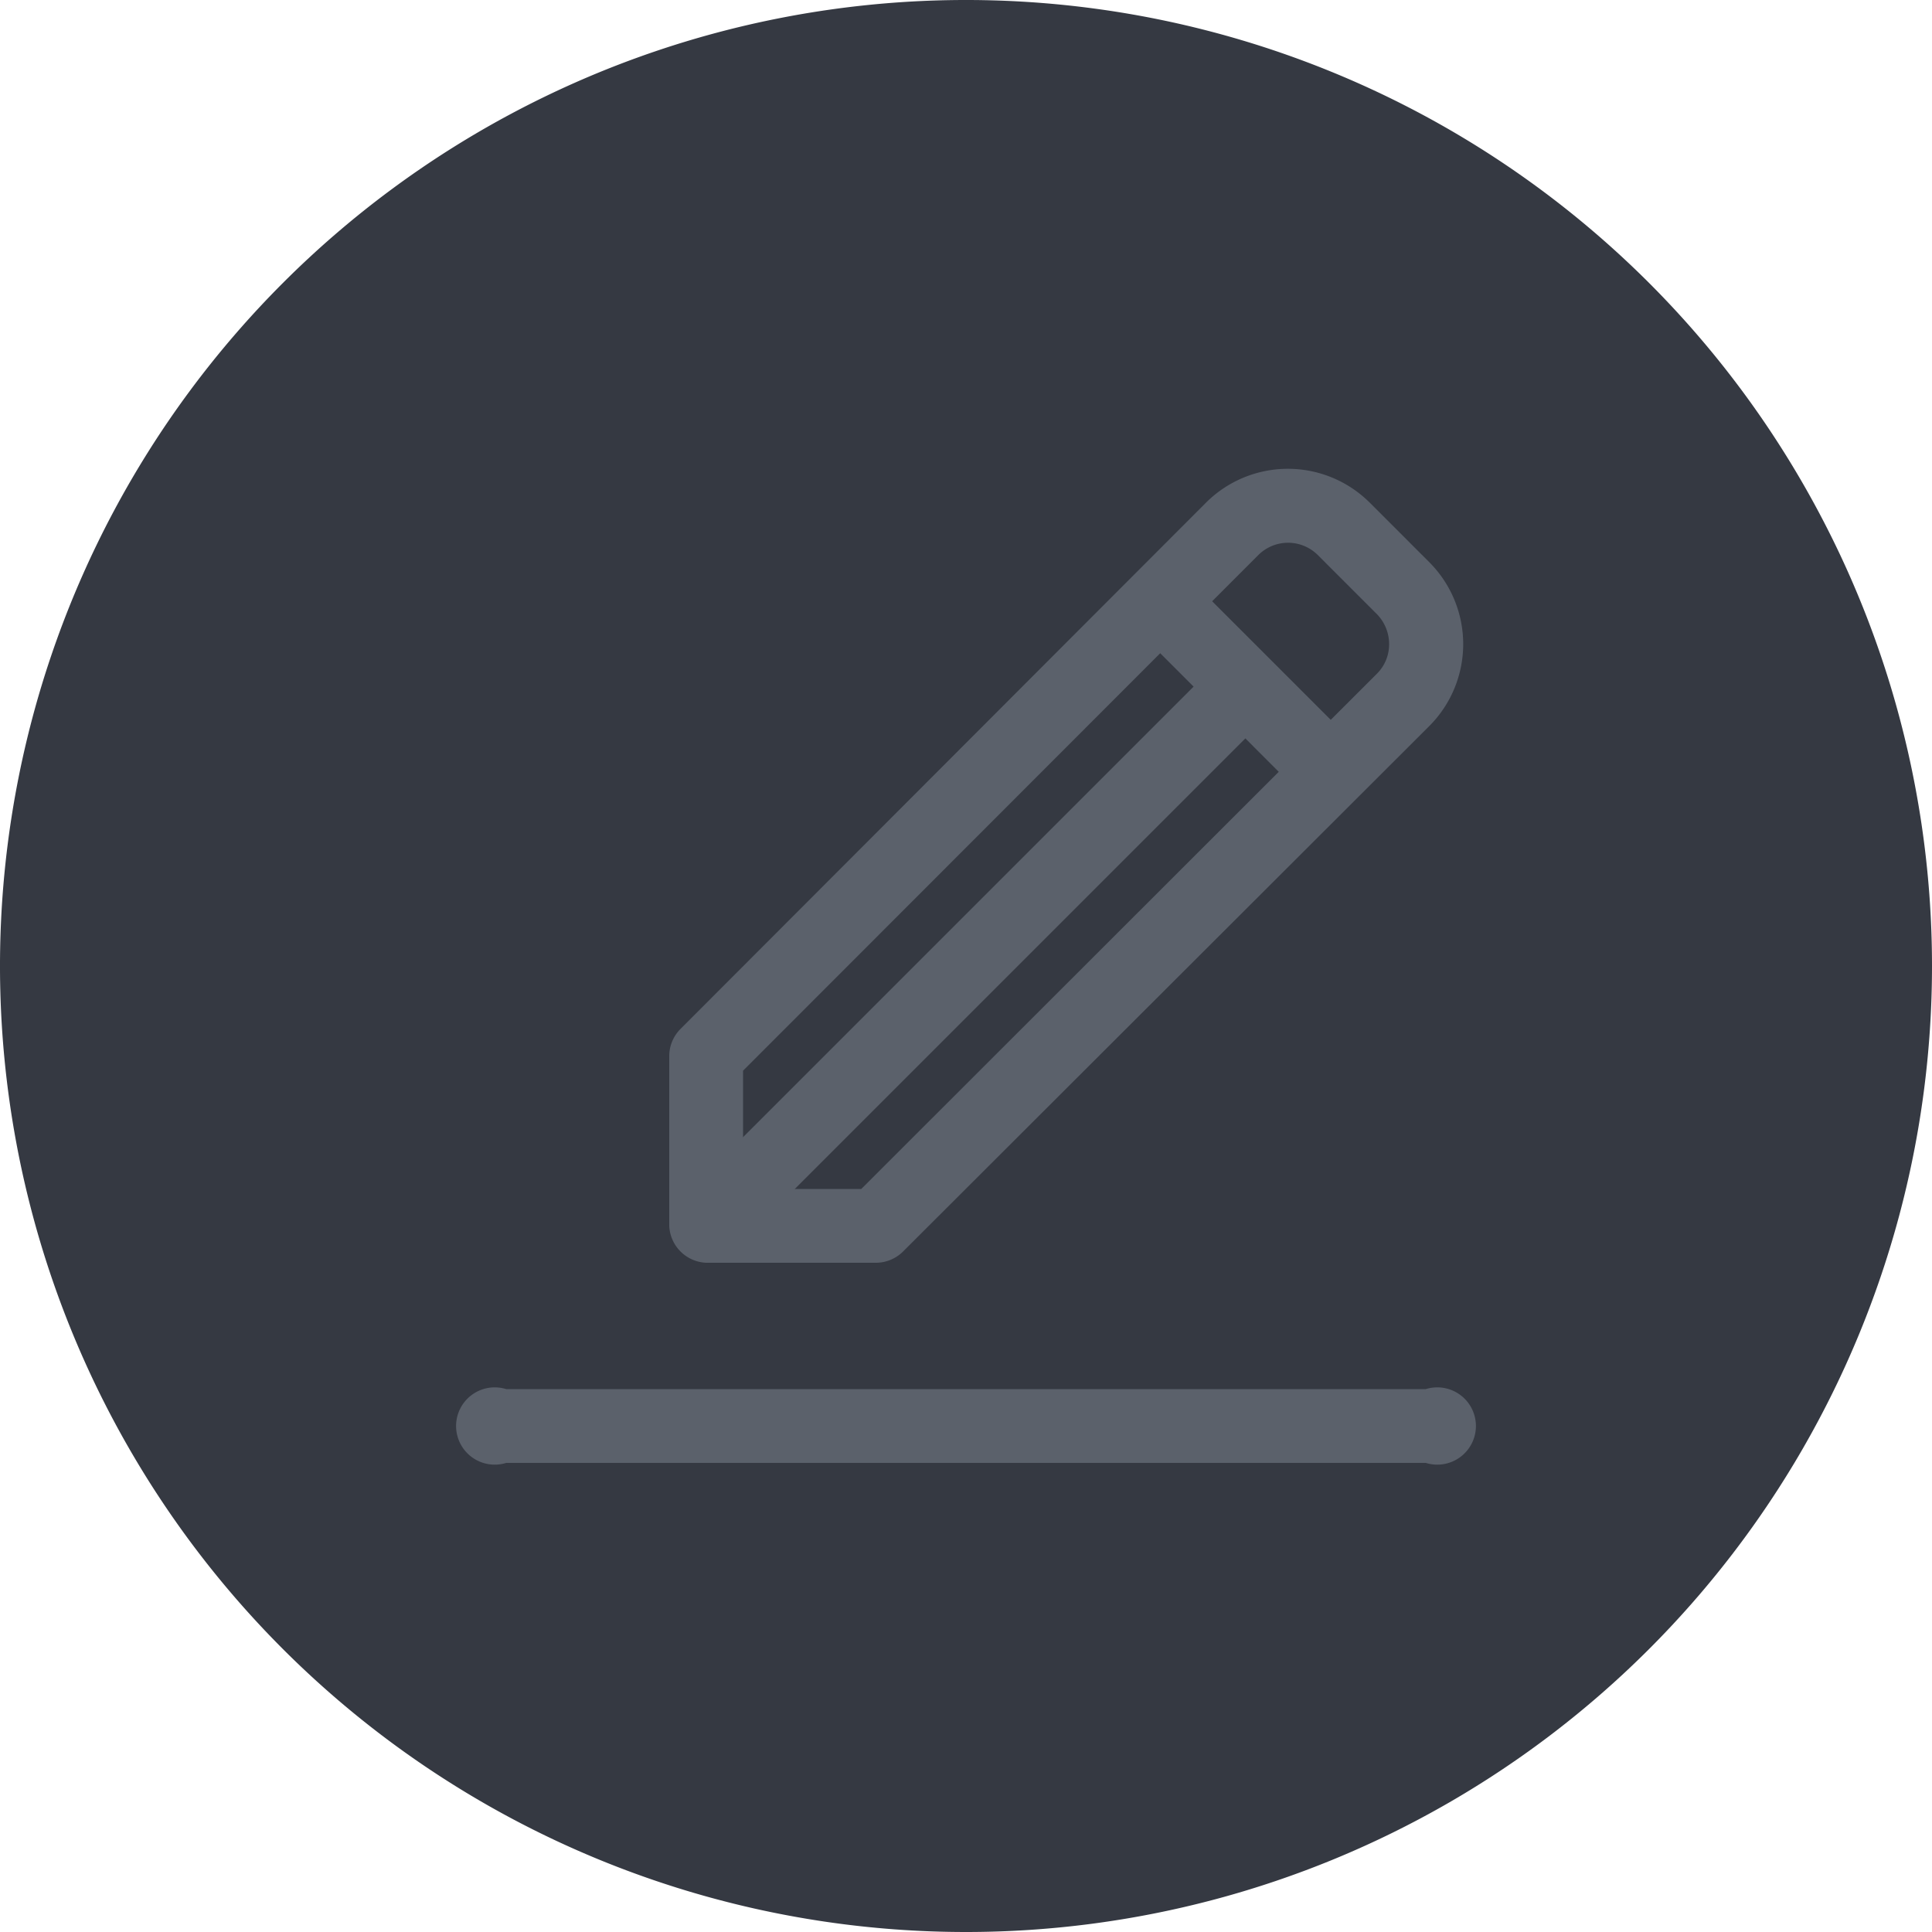 <svg xmlns="http://www.w3.org/2000/svg" viewBox="0 0 50 50"><defs><style>.cls-1{fill:#353942;}.cls-2{fill:#5b616b;}</style></defs><g id="Layer_2" data-name="Layer 2"><g id="Layer_151" data-name="Layer 151"><g id="DrawTemplateBox"><path class="cls-1" d="M25,50A25,25,0,1,1,50,25,25,25,0,0,1,25,50Z"/><path class="cls-2" d="M22.69,32.68H18.27a1,1,0,0,1-.95-.95V27.31a1,1,0,0,1,.28-.67L31.22,13a3,3,0,0,1,4.22,0h0L37,14.56a3,3,0,0,1,0,4.22L23.36,32.4A1,1,0,0,1,22.69,32.68Zm-3.46-1.91h3.06L35.64,17.43a1.07,1.07,0,0,0,.31-.76,1.11,1.11,0,0,0-.31-.77L34.1,14.36a1.09,1.09,0,0,0-1.53,0L19.23,27.71Z"/><path class="cls-2" d="M34.44,20.93a.92.92,0,0,1-.67-.28l-4.42-4.42a1,1,0,0,1,0-1.34,1,1,0,0,1,1.35,0l4.41,4.41a1,1,0,0,1,0,1.35A.92.92,0,0,1,34.44,20.93Z"/><path class="cls-2" d="M36.9,37.86H13.1a1,1,0,1,1,0-1.91H36.9a1,1,0,1,1,0,1.91Z"/><path class="cls-2" d="M18.57,32.38a.92.92,0,0,1-.67-.28,1,1,0,0,1,0-1.34L31.56,17.1a.95.95,0,0,1,1.34,1.34L19.24,32.1A.91.91,0,0,1,18.57,32.38Z"/></g></g></g></svg>